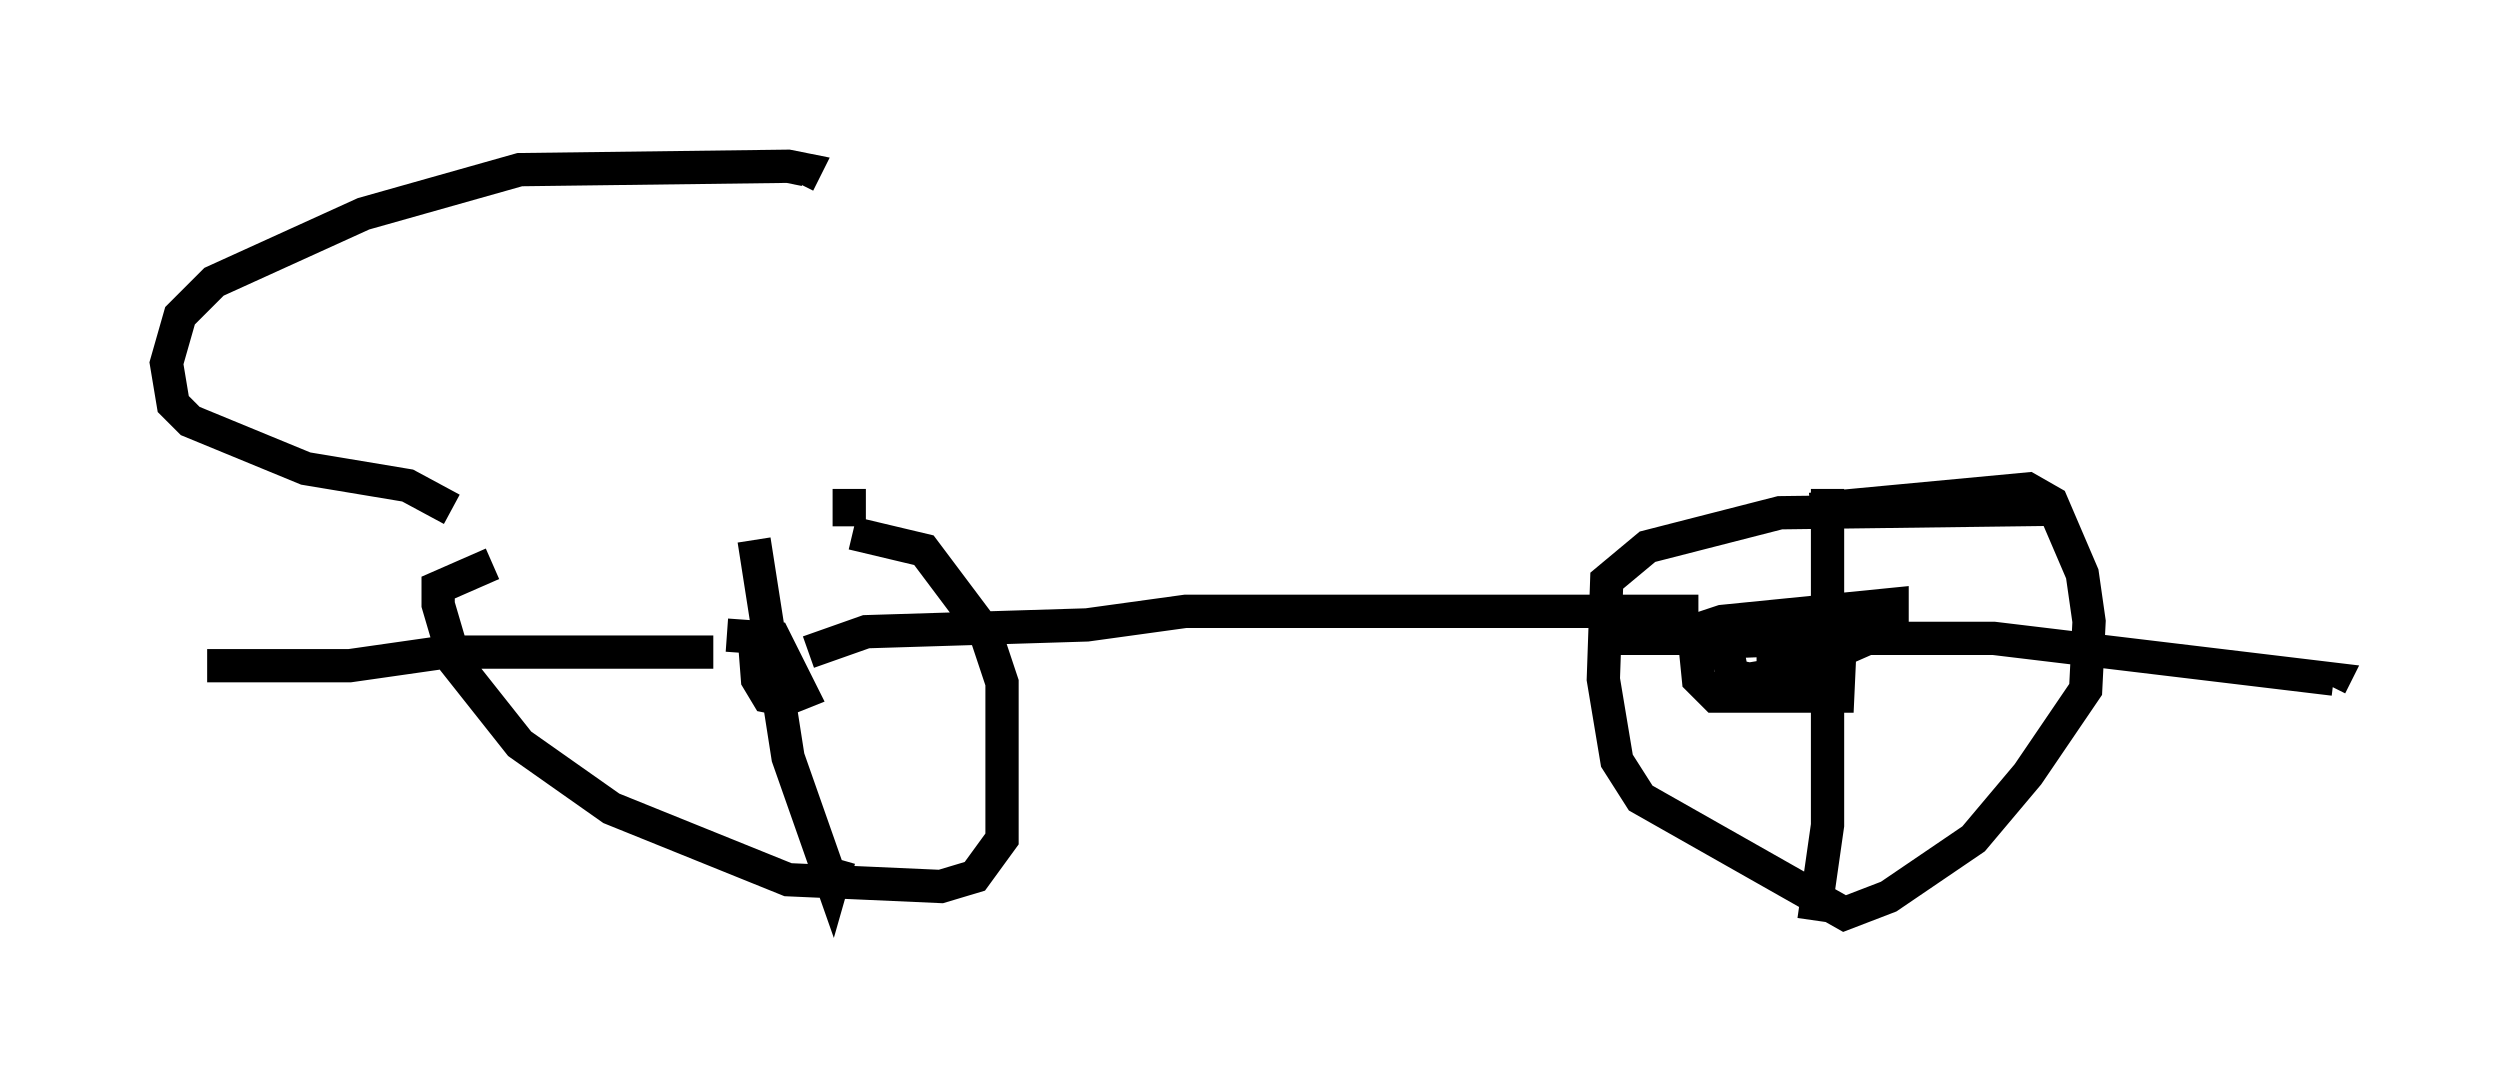 <?xml version="1.0" encoding="utf-8" ?>
<svg baseProfile="full" height="32.663" version="1.1" width="75.13" xmlns="http://www.w3.org/2000/svg" xmlns:ev="http://www.w3.org/2001/xml-events" xmlns:xlink="http://www.w3.org/1999/xlink"><defs /><rect fill="white" height="32.663" width="75.13" x="0" y="0" /><path d="M13.575, 16.127 m12.046, -0.102 l2.144, 0.51 1.838, 2.45 l0.51, 1.531 0.0, 4.696 l-0.817, 1.123 -1.021, 0.306 l-4.594, -0.204 -5.308, -2.144 l-2.756, -1.94 -1.94, -2.45 l-0.51, -1.735 0.0, -0.51 l1.633, -0.715 m7.044, 2.144 l1.429, 0.102 0.817, 1.633 l-0.51, 0.204 -0.51, -0.102 l-0.306, -0.51 -0.102, -1.327 m1.633, 0.51 l1.735, -0.613 6.635, -0.204 l2.96, -0.408 15.415, 0.0 m-29.604, 1.225 l-8.065, 0.0 -2.858, 0.408 l-4.288, 0.0 m16.436, -3.777 l1.021, 6.533 1.327, 3.777 l0.204, -0.715 m29.196, -10.515 l6.533, -0.613 0.715, 0.408 l0.919, 2.144 0.204, 1.429 l-0.102, 2.042 -1.735, 2.552 l-1.633, 1.94 -2.552, 1.735 l-1.327, 0.51 -6.125, -3.471 l-0.715, -1.123 -0.408, -2.45 l0.102, -2.96 1.225, -1.021 l3.981, -1.021 7.963, -0.102 m-6.533, -0.613 l0.0, 10.106 -0.408, 2.858 m-6.635, -8.473 l12.046, 0.0 10.208, 1.225 l-0.102, 0.204 m-15.109, -2.45 l0.408, 0.51 -0.102, 2.246 l-3.675, 0.0 -0.51, -0.51 l-0.102, -1.021 0.204, -0.51 l0.613, -0.204 5.104, -0.51 l0.0, 0.613 -0.51, 0.306 l-2.552, 1.123 -1.225, 0.204 l-0.51, -0.102 -0.204, -1.021 l2.654, -0.102 0.0, 0.51 l-0.613, 0.613 -0.613, 0.0 l0.0, -0.715 2.246, -0.919 l-0.817, 0.51 m-41.14, -3.879 l-1.327, -0.715 -3.063, -0.51 l-3.471, -1.429 -0.51, -0.51 l-0.204, -1.225 0.408, -1.429 l1.021, -1.021 4.492, -2.042 l4.696, -1.327 8.065, -0.102 l0.51, 0.102 -0.204, 0.408 m1.531, 10.311 l0.0, -1.123 " fill="none" stroke="black" stroke-width="1" /></svg>